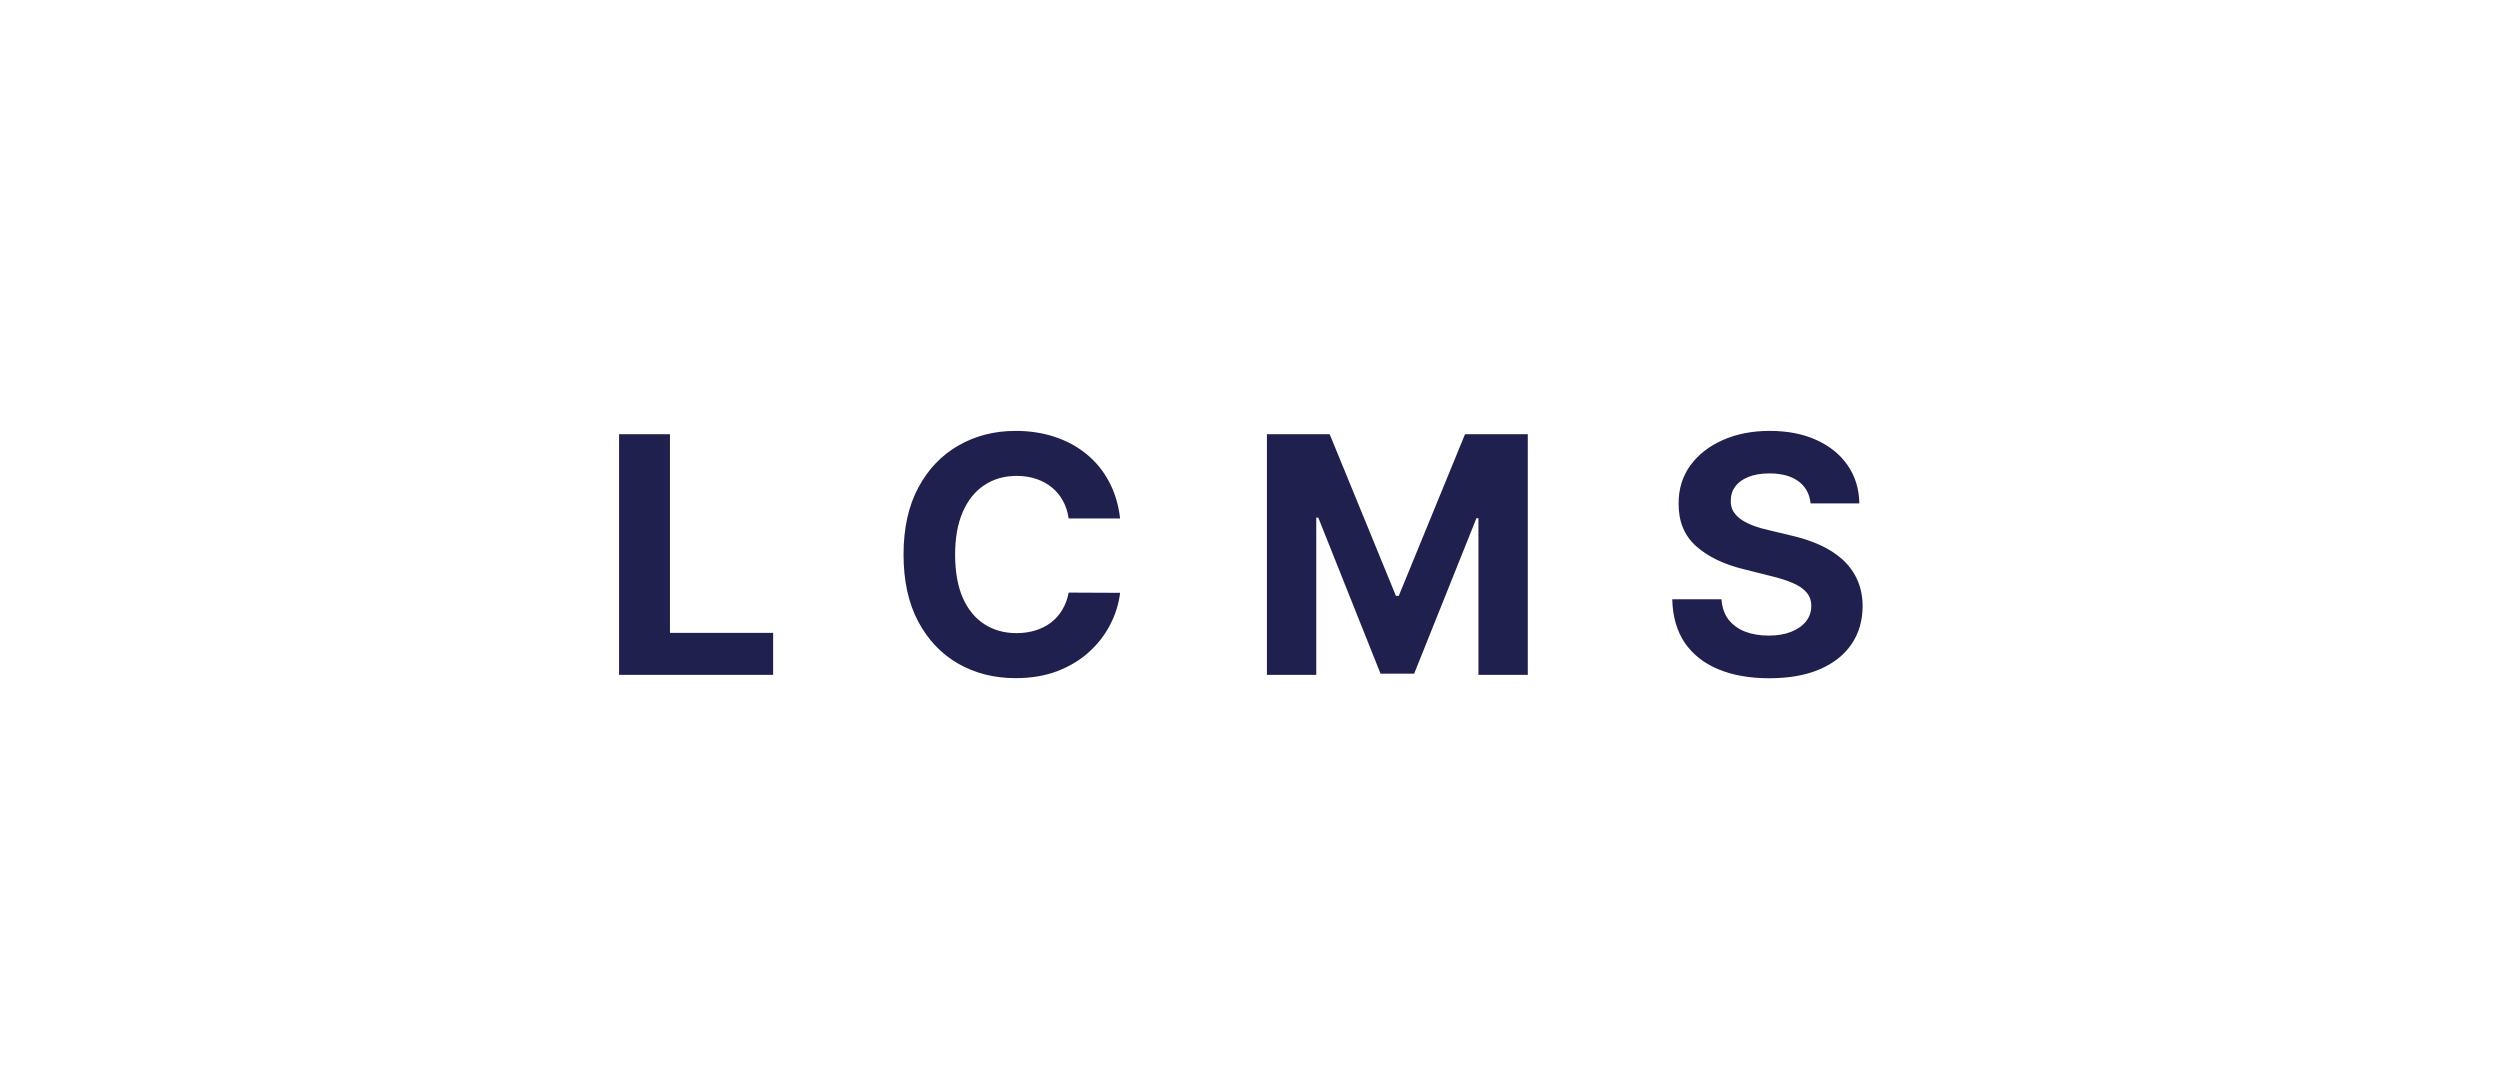 <svg width="163" height="70" viewBox="0 0 163 70" fill="none" xmlns="http://www.w3.org/2000/svg">
<rect width="163" height="70" fill="white"/>
<path d="M40.364 44V28.308H43.681V41.265H50.408V44H40.364ZM73.031 33.802H69.676C69.614 33.368 69.489 32.982 69.3 32.645C69.111 32.303 68.869 32.012 68.572 31.772C68.276 31.532 67.934 31.348 67.546 31.22C67.162 31.092 66.746 31.028 66.297 31.028C65.485 31.028 64.777 31.23 64.174 31.634C63.572 32.032 63.104 32.614 62.772 33.381C62.44 34.142 62.274 35.066 62.274 36.154C62.274 37.273 62.44 38.213 62.772 38.974C63.109 39.735 63.579 40.309 64.182 40.698C64.785 41.086 65.482 41.28 66.274 41.28C66.718 41.28 67.129 41.221 67.507 41.104C67.89 40.986 68.23 40.815 68.526 40.59C68.823 40.361 69.068 40.082 69.262 39.755C69.461 39.428 69.599 39.056 69.676 38.637L73.031 38.652C72.945 39.372 72.728 40.067 72.38 40.736C72.038 41.4 71.576 41.995 70.993 42.521C70.416 43.042 69.727 43.456 68.925 43.763C68.128 44.064 67.226 44.215 66.22 44.215C64.82 44.215 63.569 43.898 62.466 43.264C61.368 42.631 60.499 41.714 59.861 40.514C59.227 39.313 58.911 37.86 58.911 36.154C58.911 34.443 59.233 32.987 59.876 31.787C60.52 30.587 61.393 29.672 62.496 29.044C63.6 28.411 64.841 28.094 66.22 28.094C67.129 28.094 67.972 28.222 68.749 28.477C69.53 28.732 70.222 29.105 70.825 29.596C71.428 30.081 71.918 30.676 72.296 31.381C72.679 32.086 72.924 32.893 73.031 33.802ZM82.603 28.308H86.694L91.015 38.851H91.199L95.52 28.308H99.612V44H96.394V33.787H96.264L92.203 43.923H90.011L85.951 33.748H85.82V44H82.603V28.308ZM118.05 32.821C117.988 32.203 117.725 31.723 117.26 31.381C116.796 31.039 116.165 30.867 115.368 30.867C114.826 30.867 114.369 30.944 113.996 31.097C113.623 31.245 113.337 31.452 113.138 31.718C112.944 31.984 112.847 32.285 112.847 32.622C112.837 32.903 112.896 33.148 113.023 33.358C113.156 33.567 113.337 33.748 113.567 33.902C113.797 34.05 114.063 34.18 114.364 34.292C114.666 34.4 114.987 34.492 115.33 34.568L116.739 34.905C117.424 35.059 118.052 35.263 118.624 35.518C119.196 35.774 119.692 36.088 120.111 36.461C120.529 36.834 120.854 37.273 121.084 37.779C121.319 38.284 121.439 38.864 121.444 39.518C121.439 40.478 121.193 41.311 120.708 42.016C120.228 42.715 119.533 43.259 118.624 43.648C117.72 44.031 116.63 44.222 115.353 44.222C114.086 44.222 112.982 44.028 112.043 43.64C111.108 43.252 110.377 42.677 109.851 41.916C109.33 41.15 109.057 40.202 109.031 39.073H112.242C112.278 39.599 112.428 40.039 112.694 40.391C112.965 40.739 113.325 41.002 113.774 41.18C114.229 41.354 114.742 41.441 115.314 41.441C115.876 41.441 116.364 41.359 116.778 41.196C117.196 41.032 117.521 40.805 117.751 40.514C117.981 40.223 118.095 39.888 118.095 39.51C118.095 39.158 117.991 38.861 117.781 38.621C117.577 38.381 117.276 38.177 116.877 38.008C116.484 37.84 116.001 37.687 115.429 37.549L113.721 37.12C112.398 36.798 111.353 36.295 110.587 35.61C109.821 34.926 109.44 34.004 109.445 32.844C109.44 31.894 109.693 31.064 110.204 30.354C110.72 29.644 111.427 29.09 112.326 28.692C113.225 28.293 114.247 28.094 115.391 28.094C116.555 28.094 117.572 28.293 118.44 28.692C119.314 29.09 119.993 29.644 120.478 30.354C120.964 31.064 121.214 31.887 121.229 32.821H118.05Z" fill="#20204F"/>
</svg>
